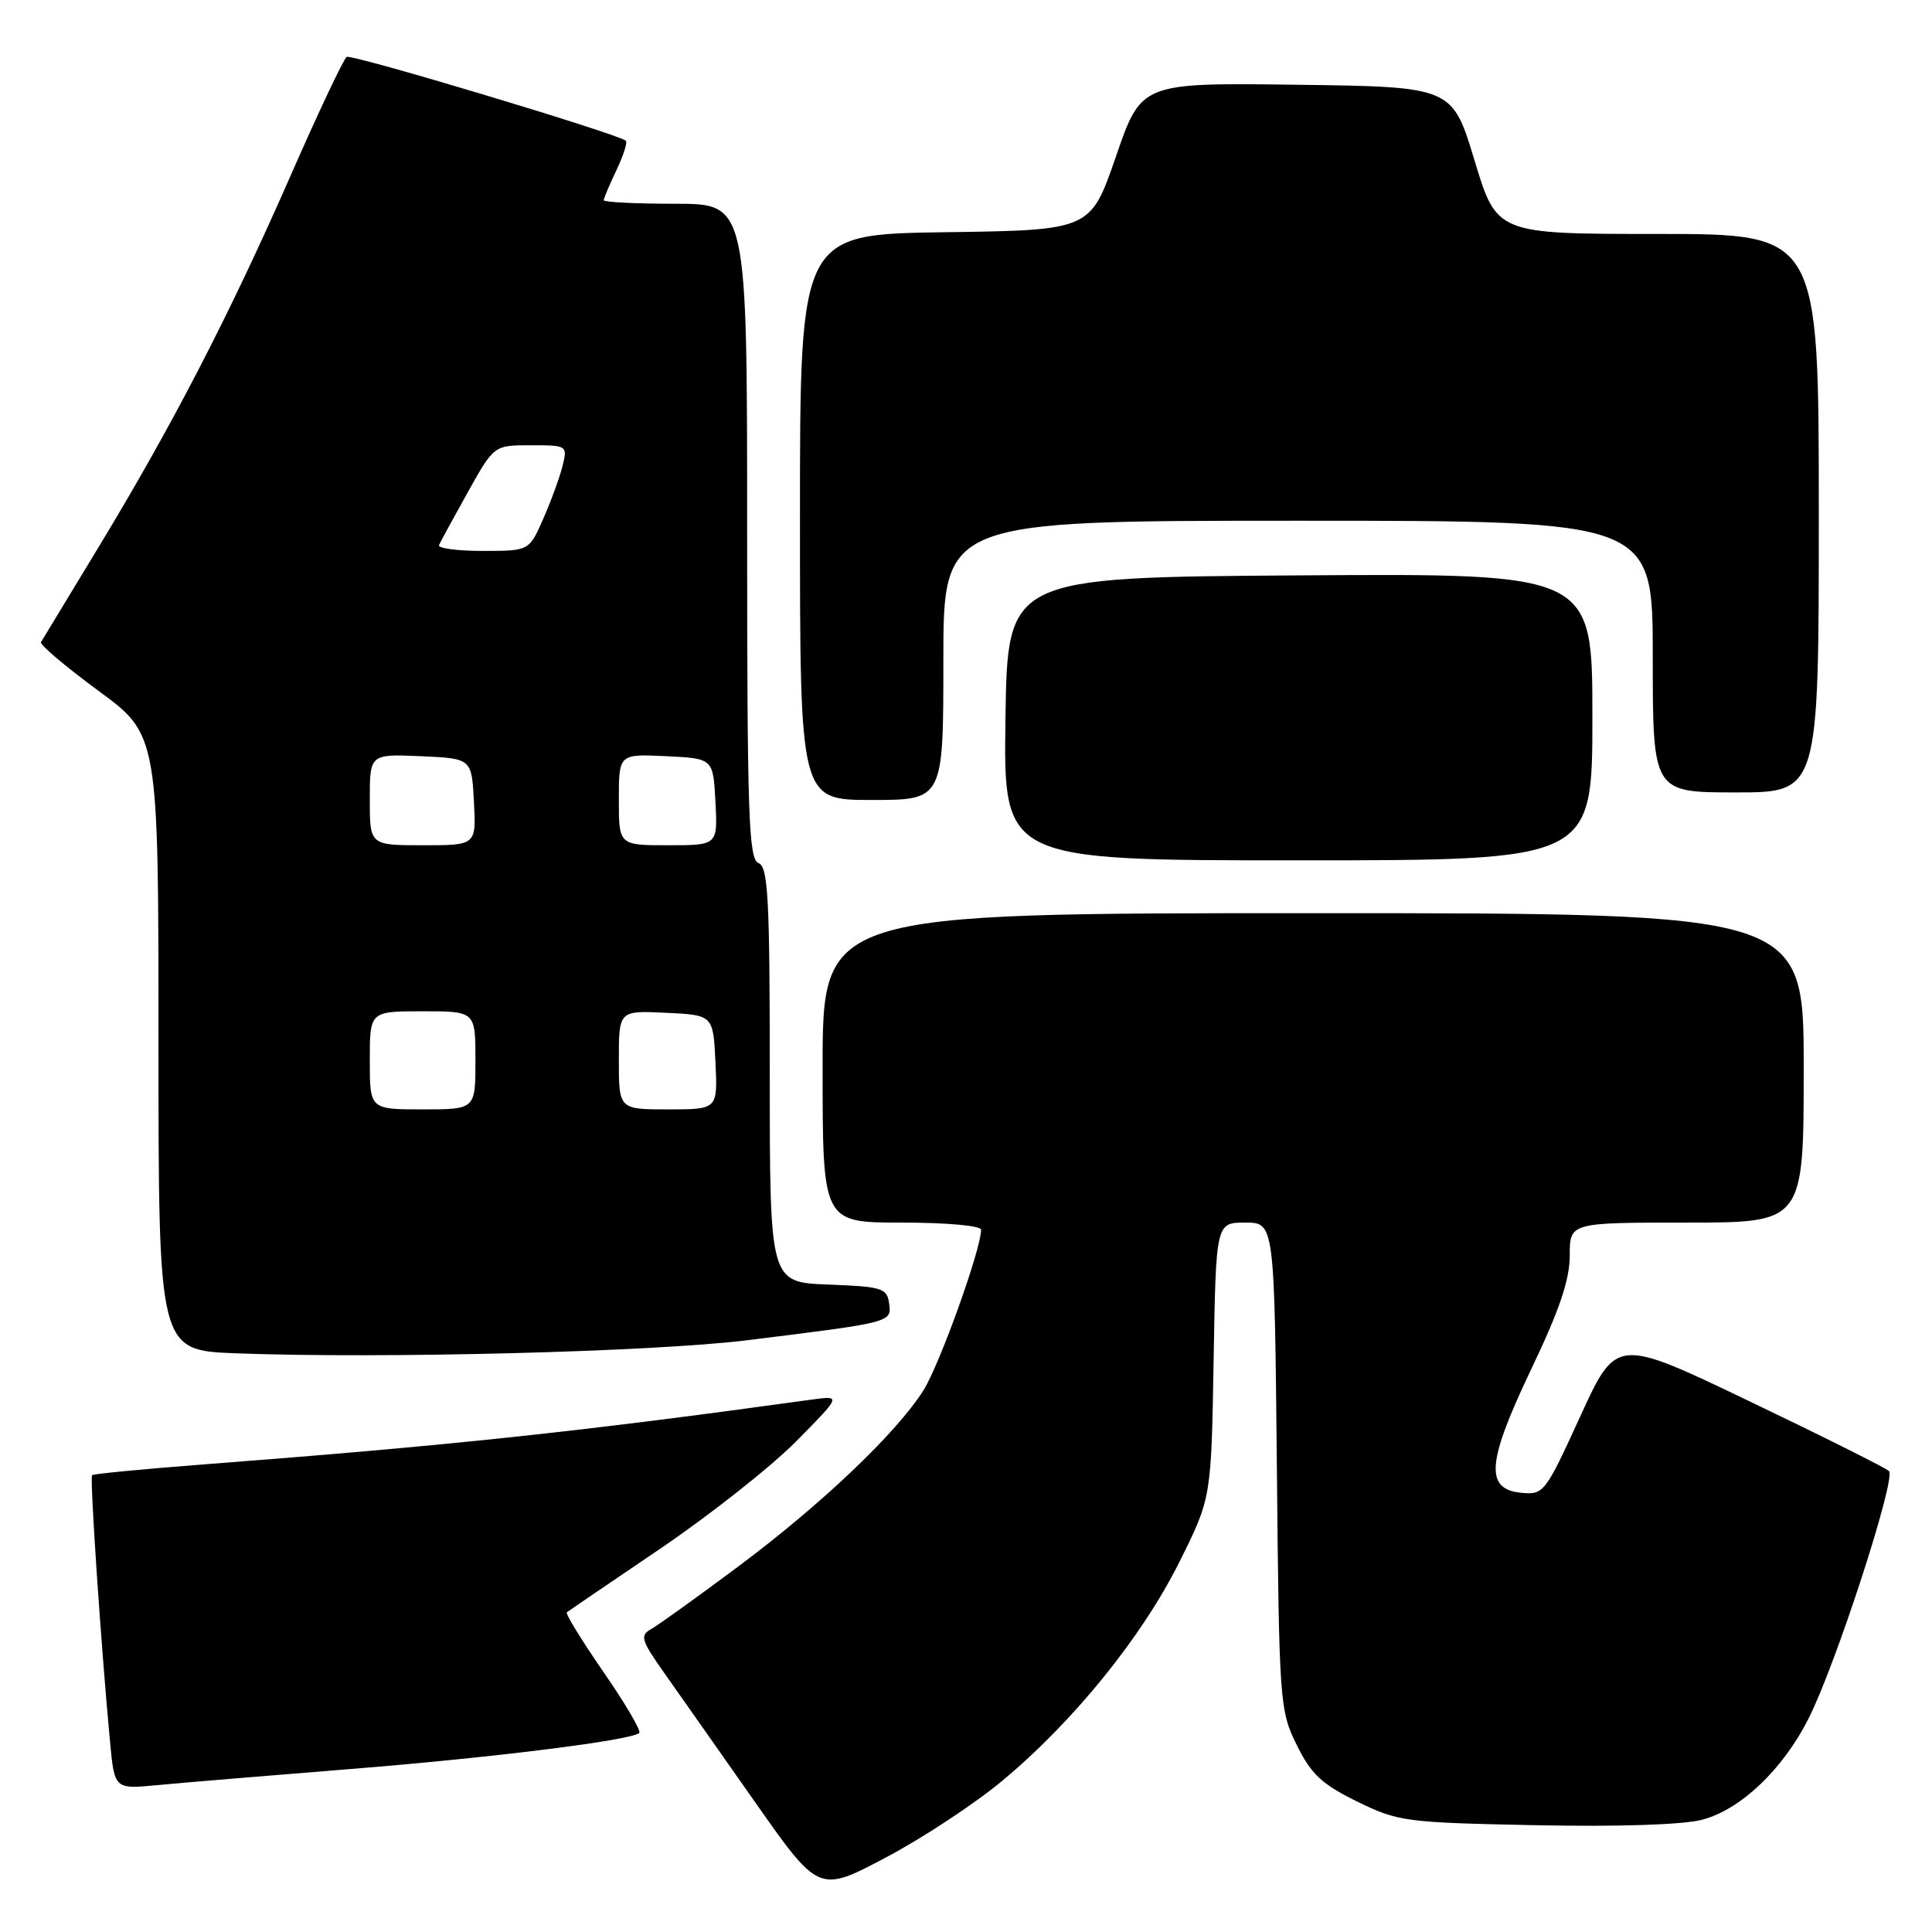 <?xml version="1.0" encoding="UTF-8" standalone="no"?>
<!DOCTYPE svg PUBLIC "-//W3C//DTD SVG 1.1//EN" "http://www.w3.org/Graphics/SVG/1.1/DTD/svg11.dtd" >
<svg xmlns="http://www.w3.org/2000/svg" xmlns:xlink="http://www.w3.org/1999/xlink" version="1.1" viewBox="0 0 256 256">
 <g >
 <path fill="currentColor"
d=" M 132.81 235.96 C 142.22 228.14 151.31 216.92 156.26 207.00 C 160.50 198.50 160.50 198.50 160.81 180.25 C 161.12 162.00 161.12 162.00 165.00 162.00 C 168.87 162.00 168.87 162.00 169.19 194.25 C 169.49 225.65 169.56 226.62 171.82 231.21 C 173.73 235.09 175.14 236.41 179.82 238.71 C 185.28 241.38 186.20 241.50 203.50 241.85 C 214.64 242.07 223.07 241.79 225.60 241.11 C 230.69 239.74 236.23 234.46 239.64 227.72 C 243.24 220.63 251.28 195.87 250.30 194.92 C 249.86 194.50 241.55 190.34 231.84 185.69 C 214.18 177.22 214.18 177.22 209.40 187.66 C 204.75 197.83 204.55 198.09 201.56 197.80 C 196.72 197.33 197.01 193.74 202.93 181.35 C 206.63 173.61 208.00 169.56 208.00 166.37 C 208.00 162.00 208.00 162.00 223.50 162.00 C 239.00 162.00 239.00 162.00 239.00 141.50 C 239.00 121.00 239.00 121.00 174.00 121.00 C 109.00 121.00 109.00 121.00 109.00 141.50 C 109.00 162.00 109.00 162.00 119.50 162.00 C 125.45 162.00 130.00 162.41 130.00 162.95 C 130.00 165.52 124.50 180.83 122.36 184.23 C 118.76 189.92 108.83 199.36 97.73 207.64 C 92.36 211.64 87.20 215.35 86.27 215.87 C 84.76 216.71 84.95 217.33 88.04 221.71 C 89.94 224.41 95.33 232.06 100.00 238.72 C 108.50 250.82 108.50 250.82 117.32 246.16 C 122.18 243.60 129.15 239.01 132.81 235.96 Z  M 46.00 234.44 C 65.13 232.92 83.73 230.60 84.71 229.62 C 84.98 229.35 82.85 225.71 79.96 221.54 C 77.08 217.37 74.89 213.81 75.11 213.64 C 75.32 213.47 80.90 209.67 87.50 205.20 C 94.10 200.72 102.20 194.32 105.50 190.98 C 111.50 184.91 111.50 184.91 107.50 185.46 C 76.83 189.71 59.57 191.55 27.01 194.04 C 19.04 194.65 12.38 195.29 12.20 195.47 C 11.88 195.78 13.40 218.26 14.58 230.79 C 15.17 237.08 15.17 237.08 20.83 236.54 C 23.95 236.24 35.27 235.30 46.00 234.44 Z  M 99.00 177.59 C 118.24 175.21 118.17 175.23 117.81 172.69 C 117.53 170.68 116.86 170.48 109.75 170.21 C 102.00 169.92 102.00 169.92 102.00 142.43 C 102.00 118.91 101.78 114.85 100.50 114.36 C 99.20 113.86 99.00 108.04 99.00 70.39 C 99.00 27.00 99.00 27.00 89.50 27.00 C 84.28 27.00 80.00 26.79 80.00 26.53 C 80.00 26.28 80.76 24.48 81.68 22.55 C 82.60 20.61 83.17 18.86 82.93 18.65 C 81.89 17.74 46.60 7.13 45.94 7.54 C 45.54 7.78 42.20 14.85 38.52 23.24 C 30.46 41.63 22.81 56.43 13.06 72.50 C 9.06 79.10 5.62 84.76 5.43 85.09 C 5.24 85.41 8.66 88.31 13.04 91.53 C 21.00 97.38 21.00 97.38 21.00 138.16 C 21.00 178.93 21.00 178.93 31.25 179.32 C 50.66 180.05 86.53 179.13 99.00 177.59 Z  M 211.00 94.99 C 211.00 75.98 211.00 75.98 172.25 76.24 C 133.50 76.50 133.50 76.50 133.23 95.25 C 132.96 114.00 132.96 114.00 171.98 114.00 C 211.00 114.00 211.00 114.00 211.00 94.99 Z  M 125.00 87.50 C 125.00 69.00 125.00 69.00 172.00 69.00 C 219.00 69.00 219.00 69.00 219.00 87.00 C 219.00 105.00 219.00 105.00 230.00 105.00 C 241.00 105.00 241.00 105.00 241.00 68.00 C 241.00 31.00 241.00 31.00 219.66 31.00 C 198.33 31.00 198.33 31.00 195.38 21.25 C 192.43 11.50 192.43 11.50 171.83 11.23 C 151.23 10.96 151.23 10.96 147.87 20.73 C 144.50 30.50 144.50 30.50 125.25 30.77 C 106.00 31.04 106.00 31.04 106.00 68.52 C 106.00 106.00 106.00 106.00 115.50 106.00 C 125.00 106.00 125.00 106.00 125.00 87.50 Z  M 49.00 140.50 C 49.00 134.00 49.00 134.00 56.00 134.00 C 63.00 134.00 63.00 134.00 63.00 140.50 C 63.00 147.00 63.00 147.00 56.00 147.00 C 49.00 147.00 49.00 147.00 49.00 140.50 Z  M 82.00 140.45 C 82.00 133.90 82.00 133.90 88.25 134.20 C 94.50 134.50 94.50 134.50 94.80 140.75 C 95.10 147.00 95.10 147.00 88.55 147.00 C 82.00 147.00 82.00 147.00 82.00 140.45 Z  M 49.00 105.95 C 49.00 99.91 49.00 99.91 55.75 100.20 C 62.50 100.50 62.50 100.50 62.80 106.25 C 63.10 112.00 63.10 112.00 56.05 112.00 C 49.00 112.00 49.00 112.00 49.00 105.95 Z  M 82.00 105.95 C 82.00 99.90 82.00 99.90 88.25 100.20 C 94.50 100.50 94.50 100.50 94.80 106.25 C 95.10 112.00 95.10 112.00 88.55 112.00 C 82.00 112.00 82.00 112.00 82.00 105.95 Z  M 58.17 72.23 C 58.35 71.81 60.07 68.66 61.98 65.23 C 65.46 59.00 65.46 59.00 70.34 59.00 C 75.16 59.00 75.21 59.03 74.54 61.75 C 74.16 63.26 73.01 66.41 71.98 68.75 C 70.11 73.00 70.11 73.00 63.97 73.00 C 60.60 73.00 57.98 72.65 58.17 72.23 Z "/>
</g>
</svg>
